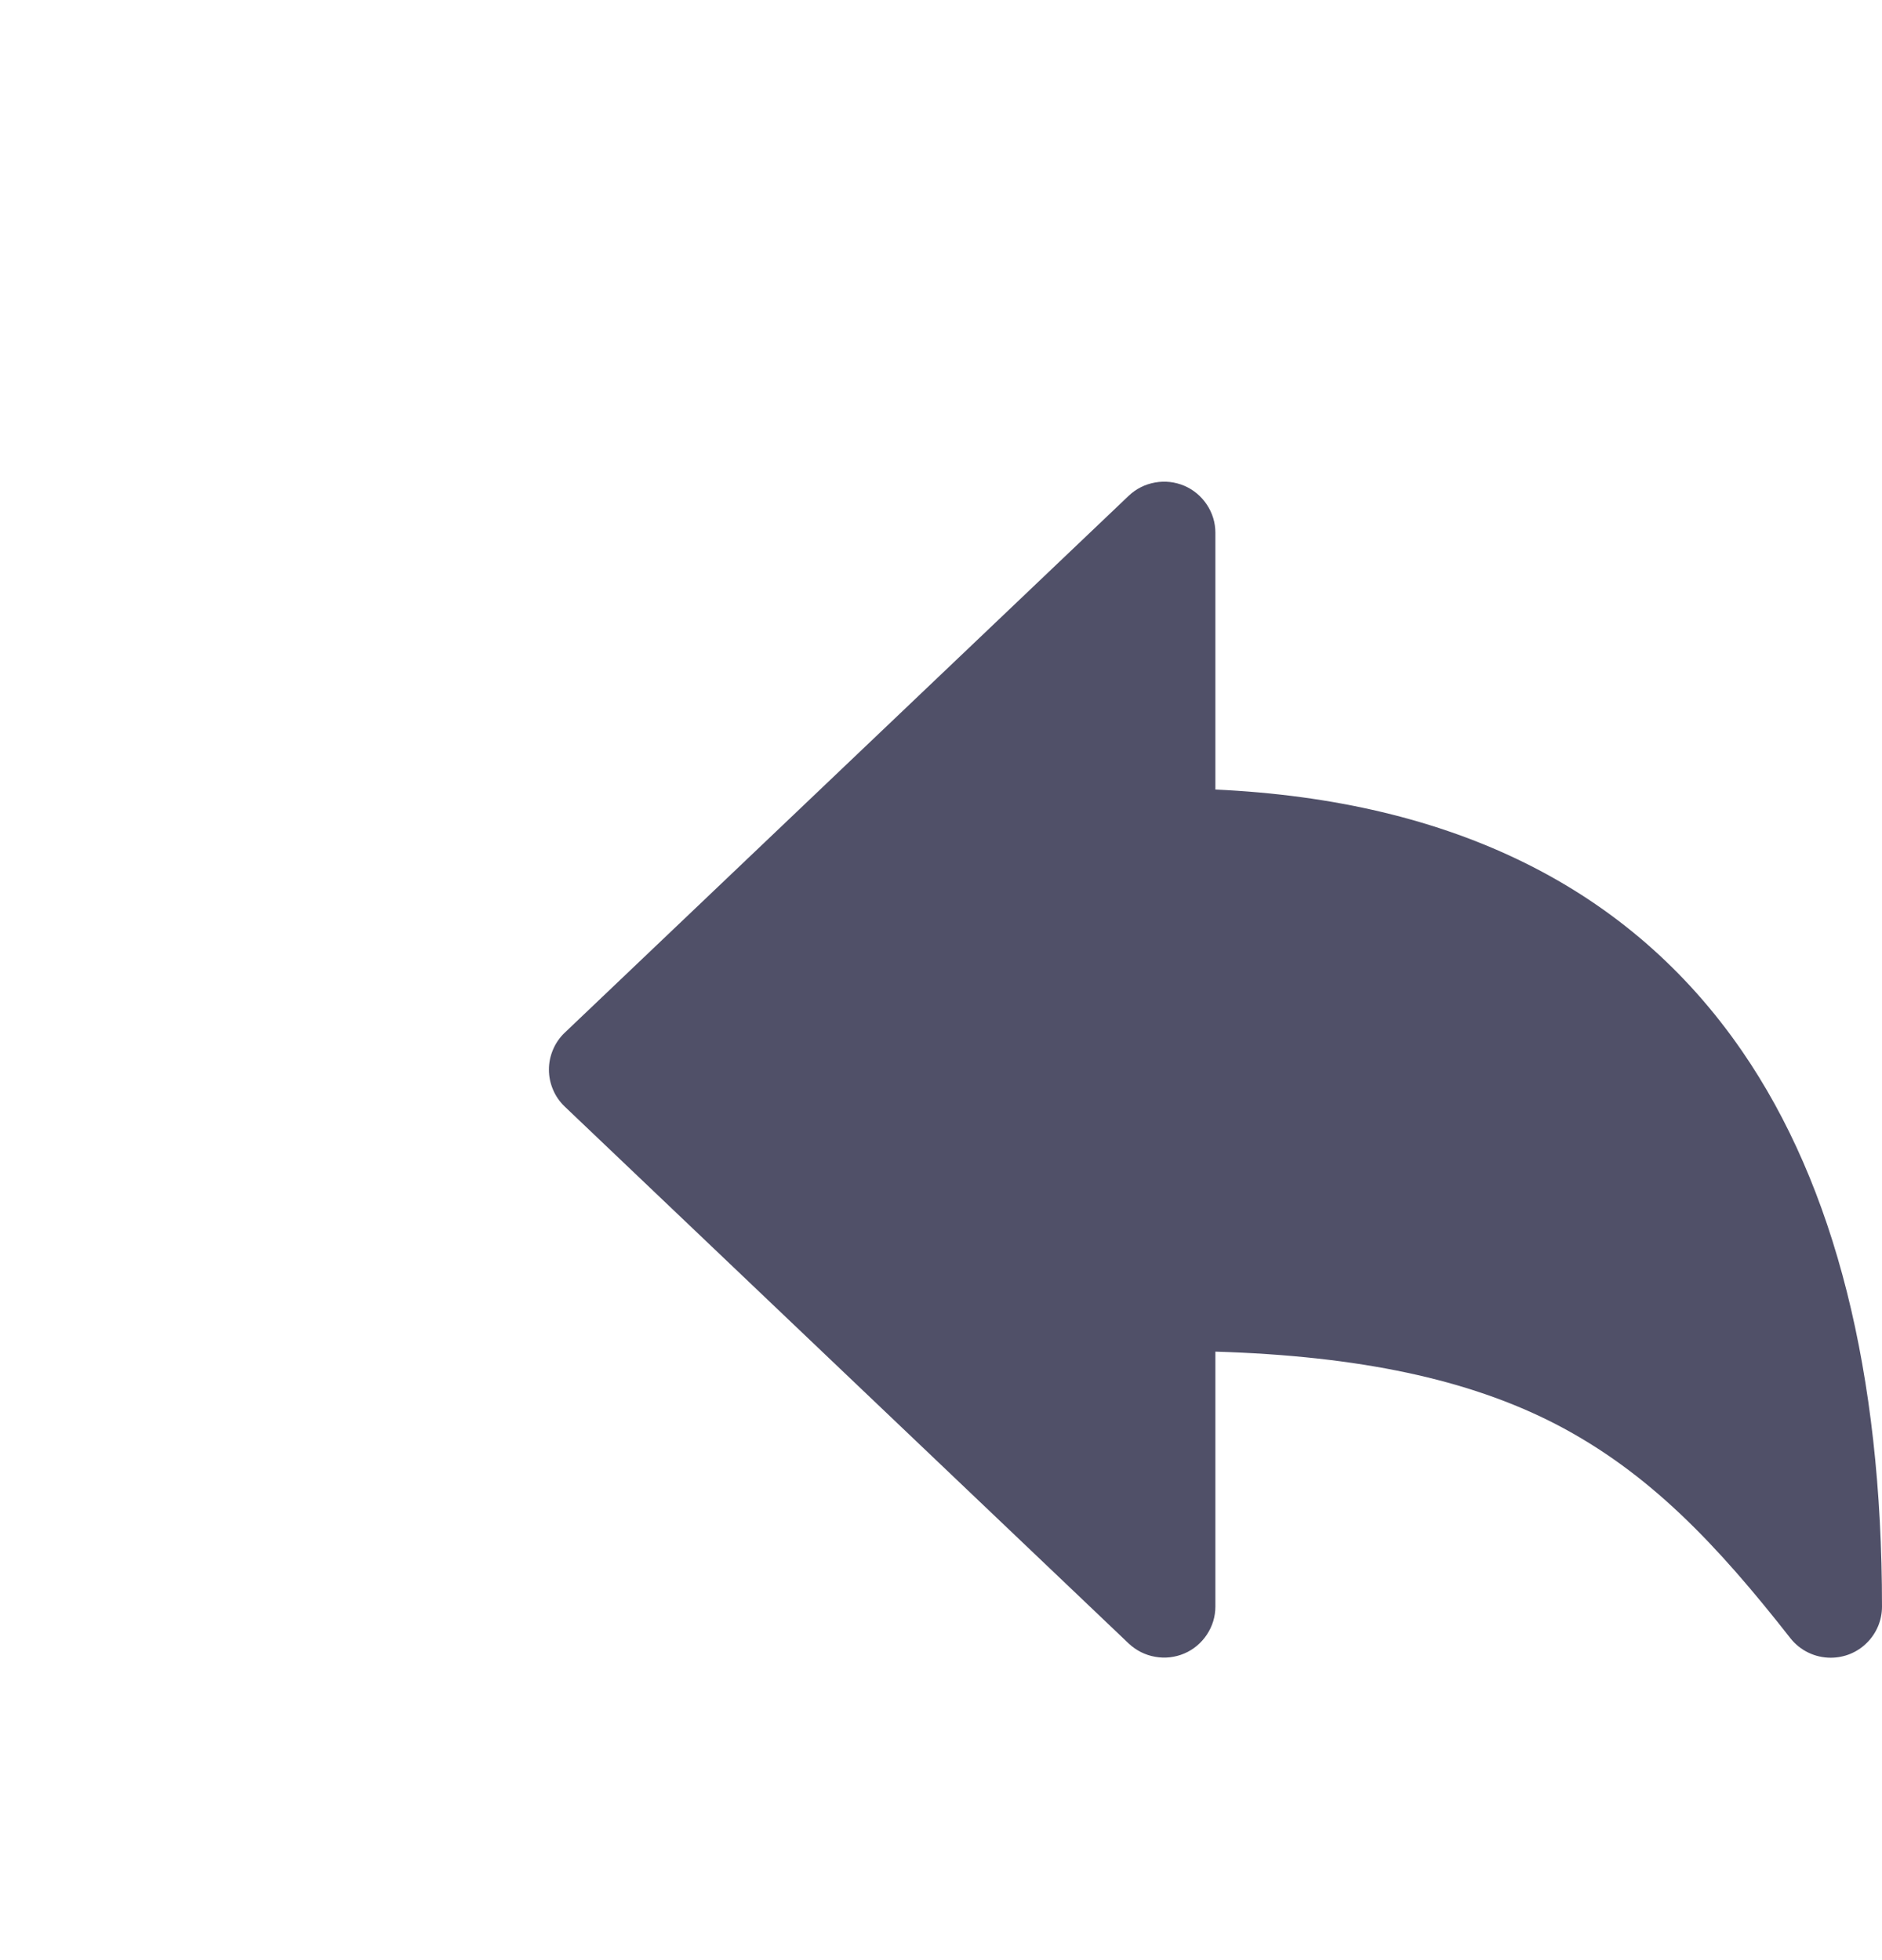 <svg width="24" height="25" viewBox="0 0 24 25" fill="none" xmlns="http://www.w3.org/2000/svg">
<path d="M23.346 21.143C23.247 21.143 23.149 21.121 23.059 21.077C22.97 21.034 22.892 20.971 22.831 20.893C21.896 19.7 21.029 18.779 19.834 18.161C18.728 17.592 17.338 17.295 15.499 17.239V20.491C15.499 20.619 15.461 20.743 15.39 20.849C15.32 20.955 15.22 21.039 15.103 21.089C14.985 21.139 14.856 21.154 14.73 21.131C14.604 21.109 14.488 21.05 14.395 20.963L7.202 14.114C7.138 14.053 7.087 13.98 7.053 13.899C7.018 13.818 7 13.731 7 13.642C7 13.554 7.018 13.467 7.053 13.386C7.087 13.305 7.138 13.232 7.202 13.171L14.395 6.322C14.488 6.234 14.604 6.176 14.73 6.154C14.856 6.131 14.985 6.146 15.103 6.196C15.22 6.246 15.32 6.33 15.39 6.436C15.461 6.542 15.499 6.666 15.499 6.794V10.07C18.529 10.209 20.787 11.33 22.216 13.407C23.4 15.128 24 17.511 24 20.491C24 20.664 23.931 20.83 23.808 20.952C23.686 21.075 23.52 21.143 23.346 21.143Z" fill="#505068"/>
</svg>
